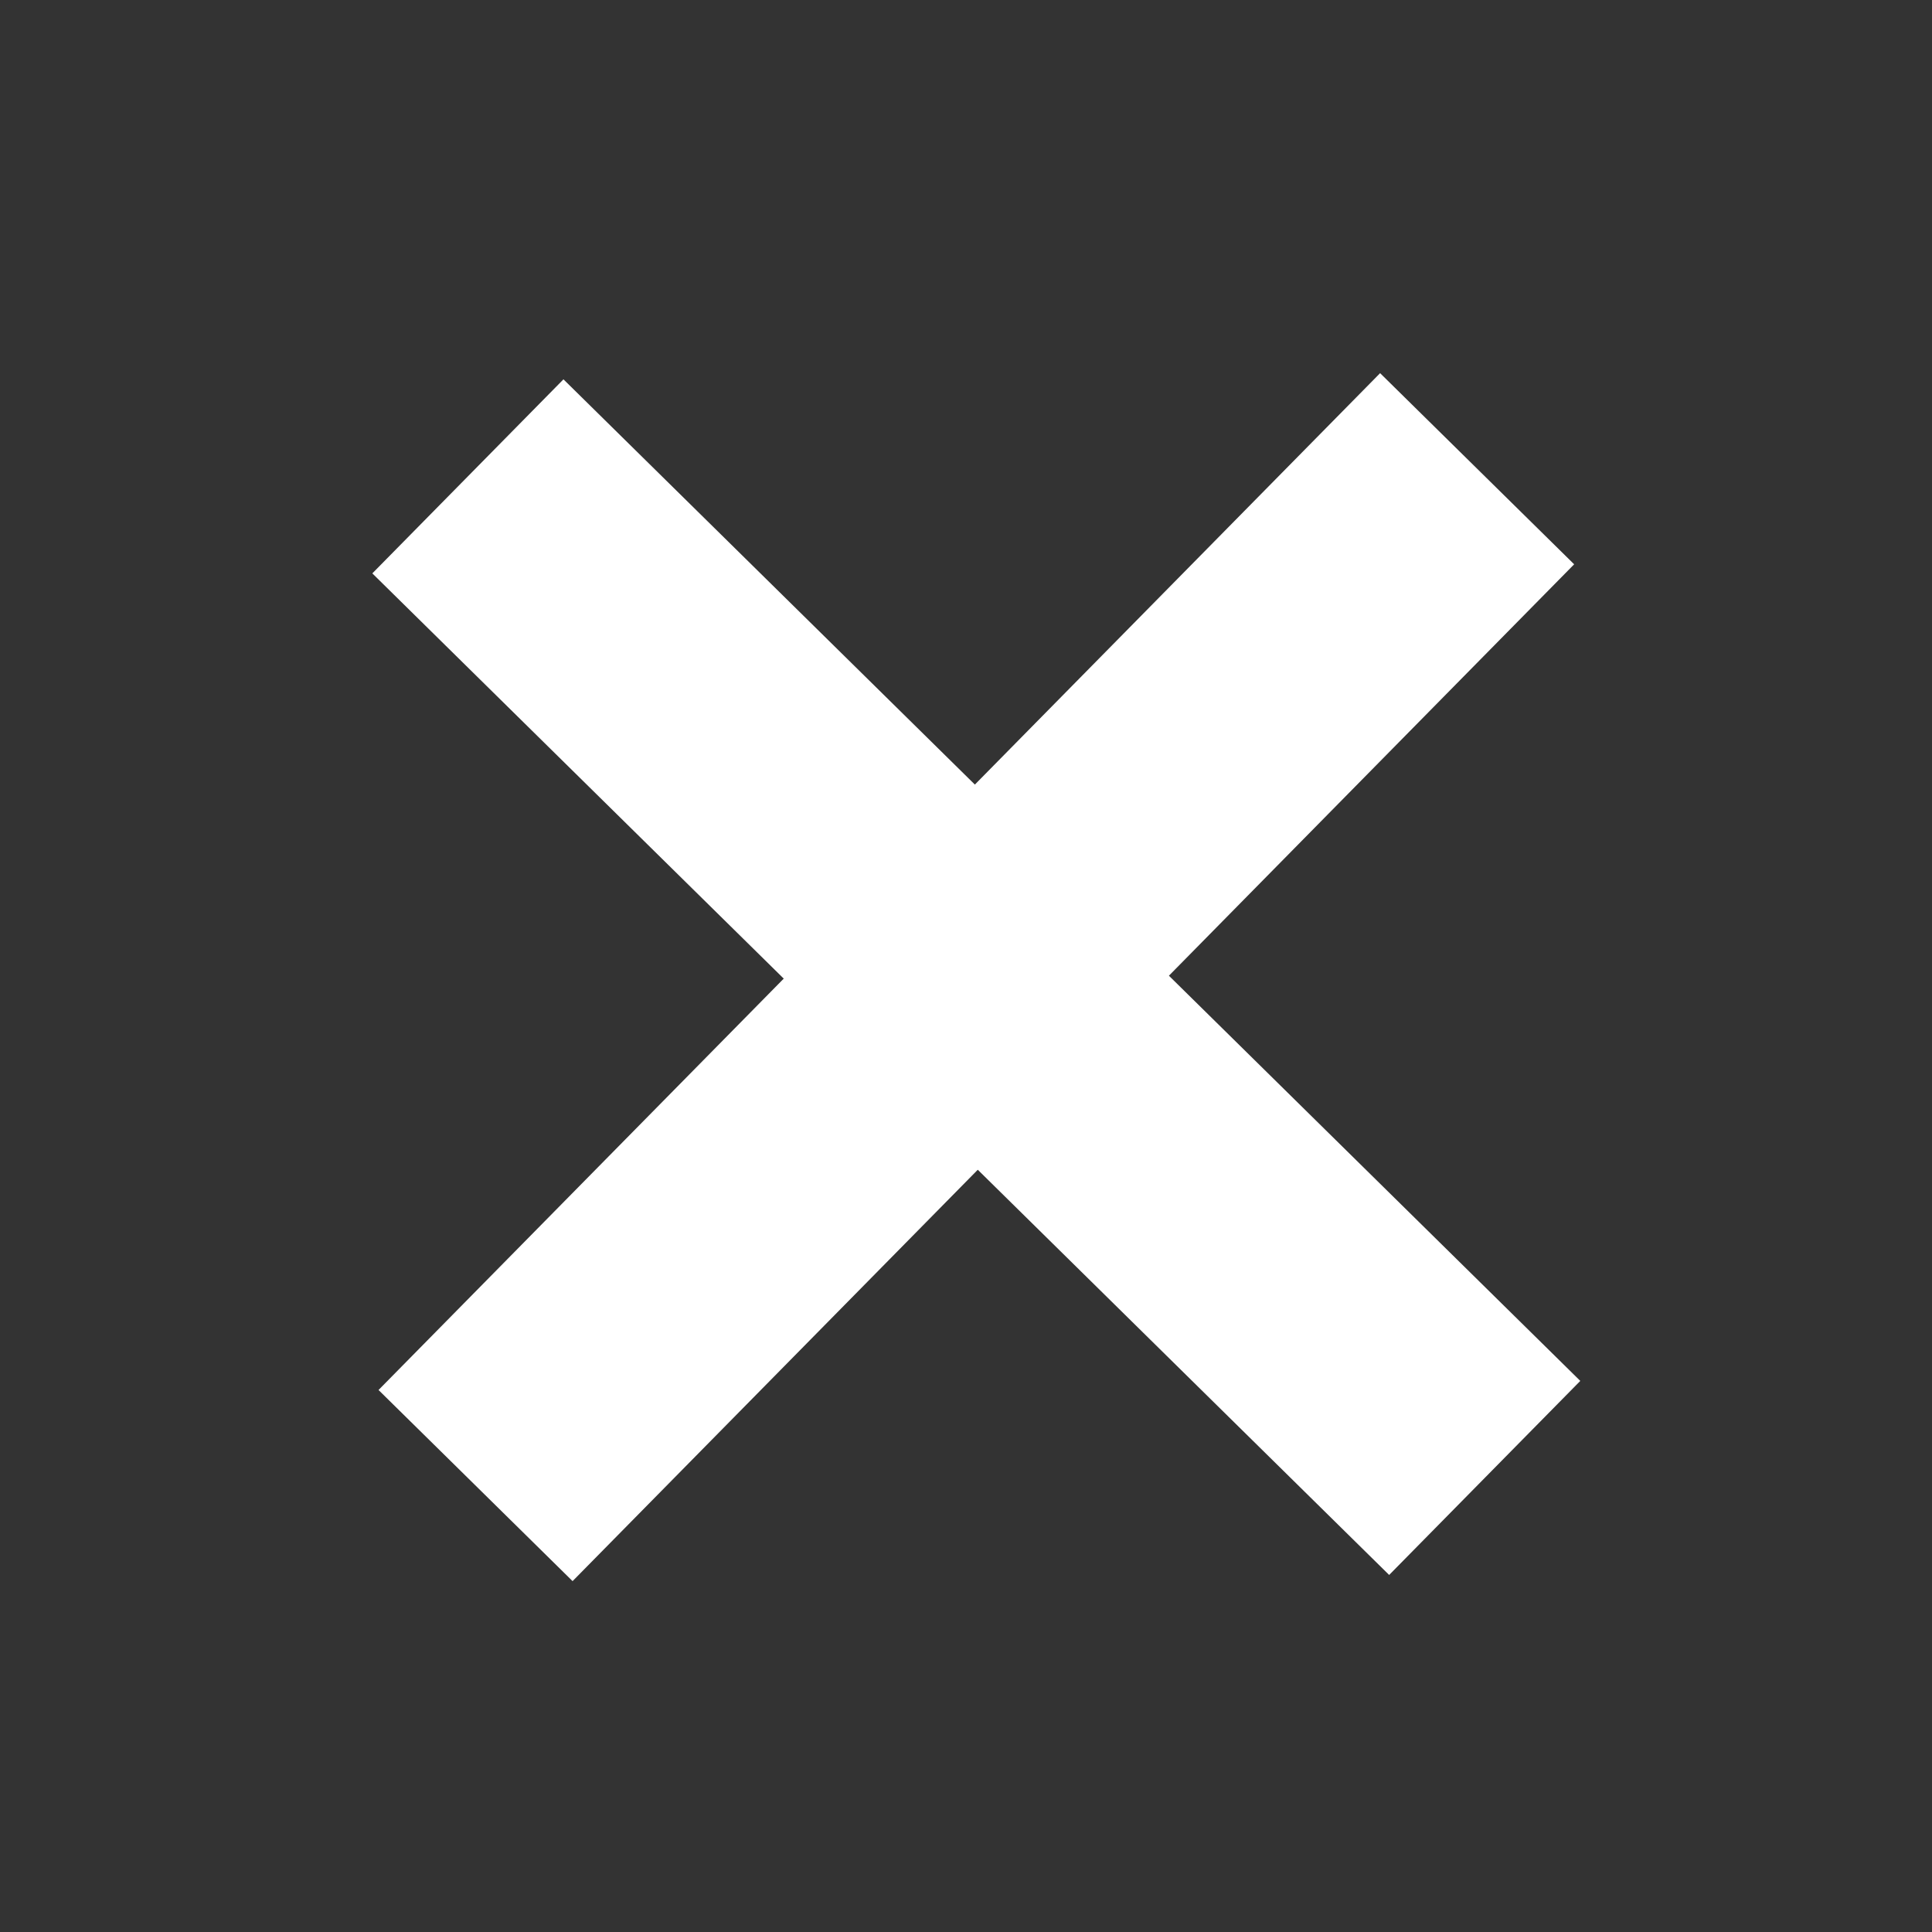 <?xml version="1.0" encoding="UTF-8" standalone="no"?>
<!-- Created with Inkscape (http://www.inkscape.org/) -->

<svg
   xmlns:dc="http://purl.org/dc/elements/1.1/"
   xmlns:cc="http://creativecommons.org/ns#"
   xmlns:rdf="http://www.w3.org/1999/02/22-rdf-syntax-ns#"
   xmlns:svg="http://www.w3.org/2000/svg"
   xmlns="http://www.w3.org/2000/svg"
   xmlns:sodipodi="http://sodipodi.sourceforge.net/DTD/sodipodi-0.dtd"
   xmlns:inkscape="http://www.inkscape.org/namespaces/inkscape"
   width="16"
   height="16"
   id="svg3760"
   version="1.1"
   inkscape:version="0.92.2 2405546, 2018-03-11"
   sodipodi:docname="stock_close.svg">
  <rect width="100%" height="100%" fill="#333333" stroke="none"/>
  <defs
     id="defs3762" />
  <sodipodi:namedview
     id="base"
     pagecolor="#ffffff"
     bordercolor="#666666"
     borderopacity="1.0"
     inkscape:pageopacity="0.0"
     inkscape:pageshadow="2"
     inkscape:zoom="8.1159424"
     inkscape:cx="-6.2628958"
     inkscape:cy="32.481012"
     inkscape:document-units="px"
     inkscape:current-layer="layer1"
     showgrid="false"
     fit-margin-top="0"
     fit-margin-left="0"
     fit-margin-right="0"
     fit-margin-bottom="0"
     inkscape:window-width="1482"
     inkscape:window-height="809"
     inkscape:window-x="225"
     inkscape:window-y="33"
     inkscape:window-maximized="0"
     inkscape:pagecheckerboard="true">
    <sodipodi:guide
       position="9,39"
       orientation="30,0"
       id="guide3265"
       inkscape:locked="false" />
    <sodipodi:guide
       position="9,9"
       orientation="0,30"
       id="guide3267"
       inkscape:locked="false" />
    <sodipodi:guide
       position="39,9"
       orientation="-30,0"
       id="guide3269"
       inkscape:locked="false" />
    <sodipodi:guide
       position="39,39"
       orientation="0,-30"
       id="guide3271"
       inkscape:locked="false" />
  </sodipodi:namedview>
  <g
     inkscape:label="Capa 1"
     inkscape:groupmode="layer"
     id="layer1"
     transform="translate(-550.286,-614.648)">
    <g
       id="g824"
       transform="matrix(0.394,0,0,0.394,332.104,383.72)"
       style="fill:#ffffff;fill-opacity:1">
      <rect
         transform="rotate(-135.433)"
         y="-32.06"
         x="-849.849"
         height="5.725"
         width="30"
         id="rect3282"
         style="fill:#ffffff;fill-opacity:1;fill-rule:evenodd;stroke:none" />
      <g
         id="g819"
         style="fill:#ffffff;fill-opacity:1">
        <rect
           y="831.987"
           x="-44.197"
           height="5.725"
           width="30"
           id="rect2987"
           style="fill:#ffffff;fill-opacity:1;fill-rule:evenodd;stroke:none"
           transform="rotate(-45.433)" />
      </g>
    </g>
  </g>
</svg>

